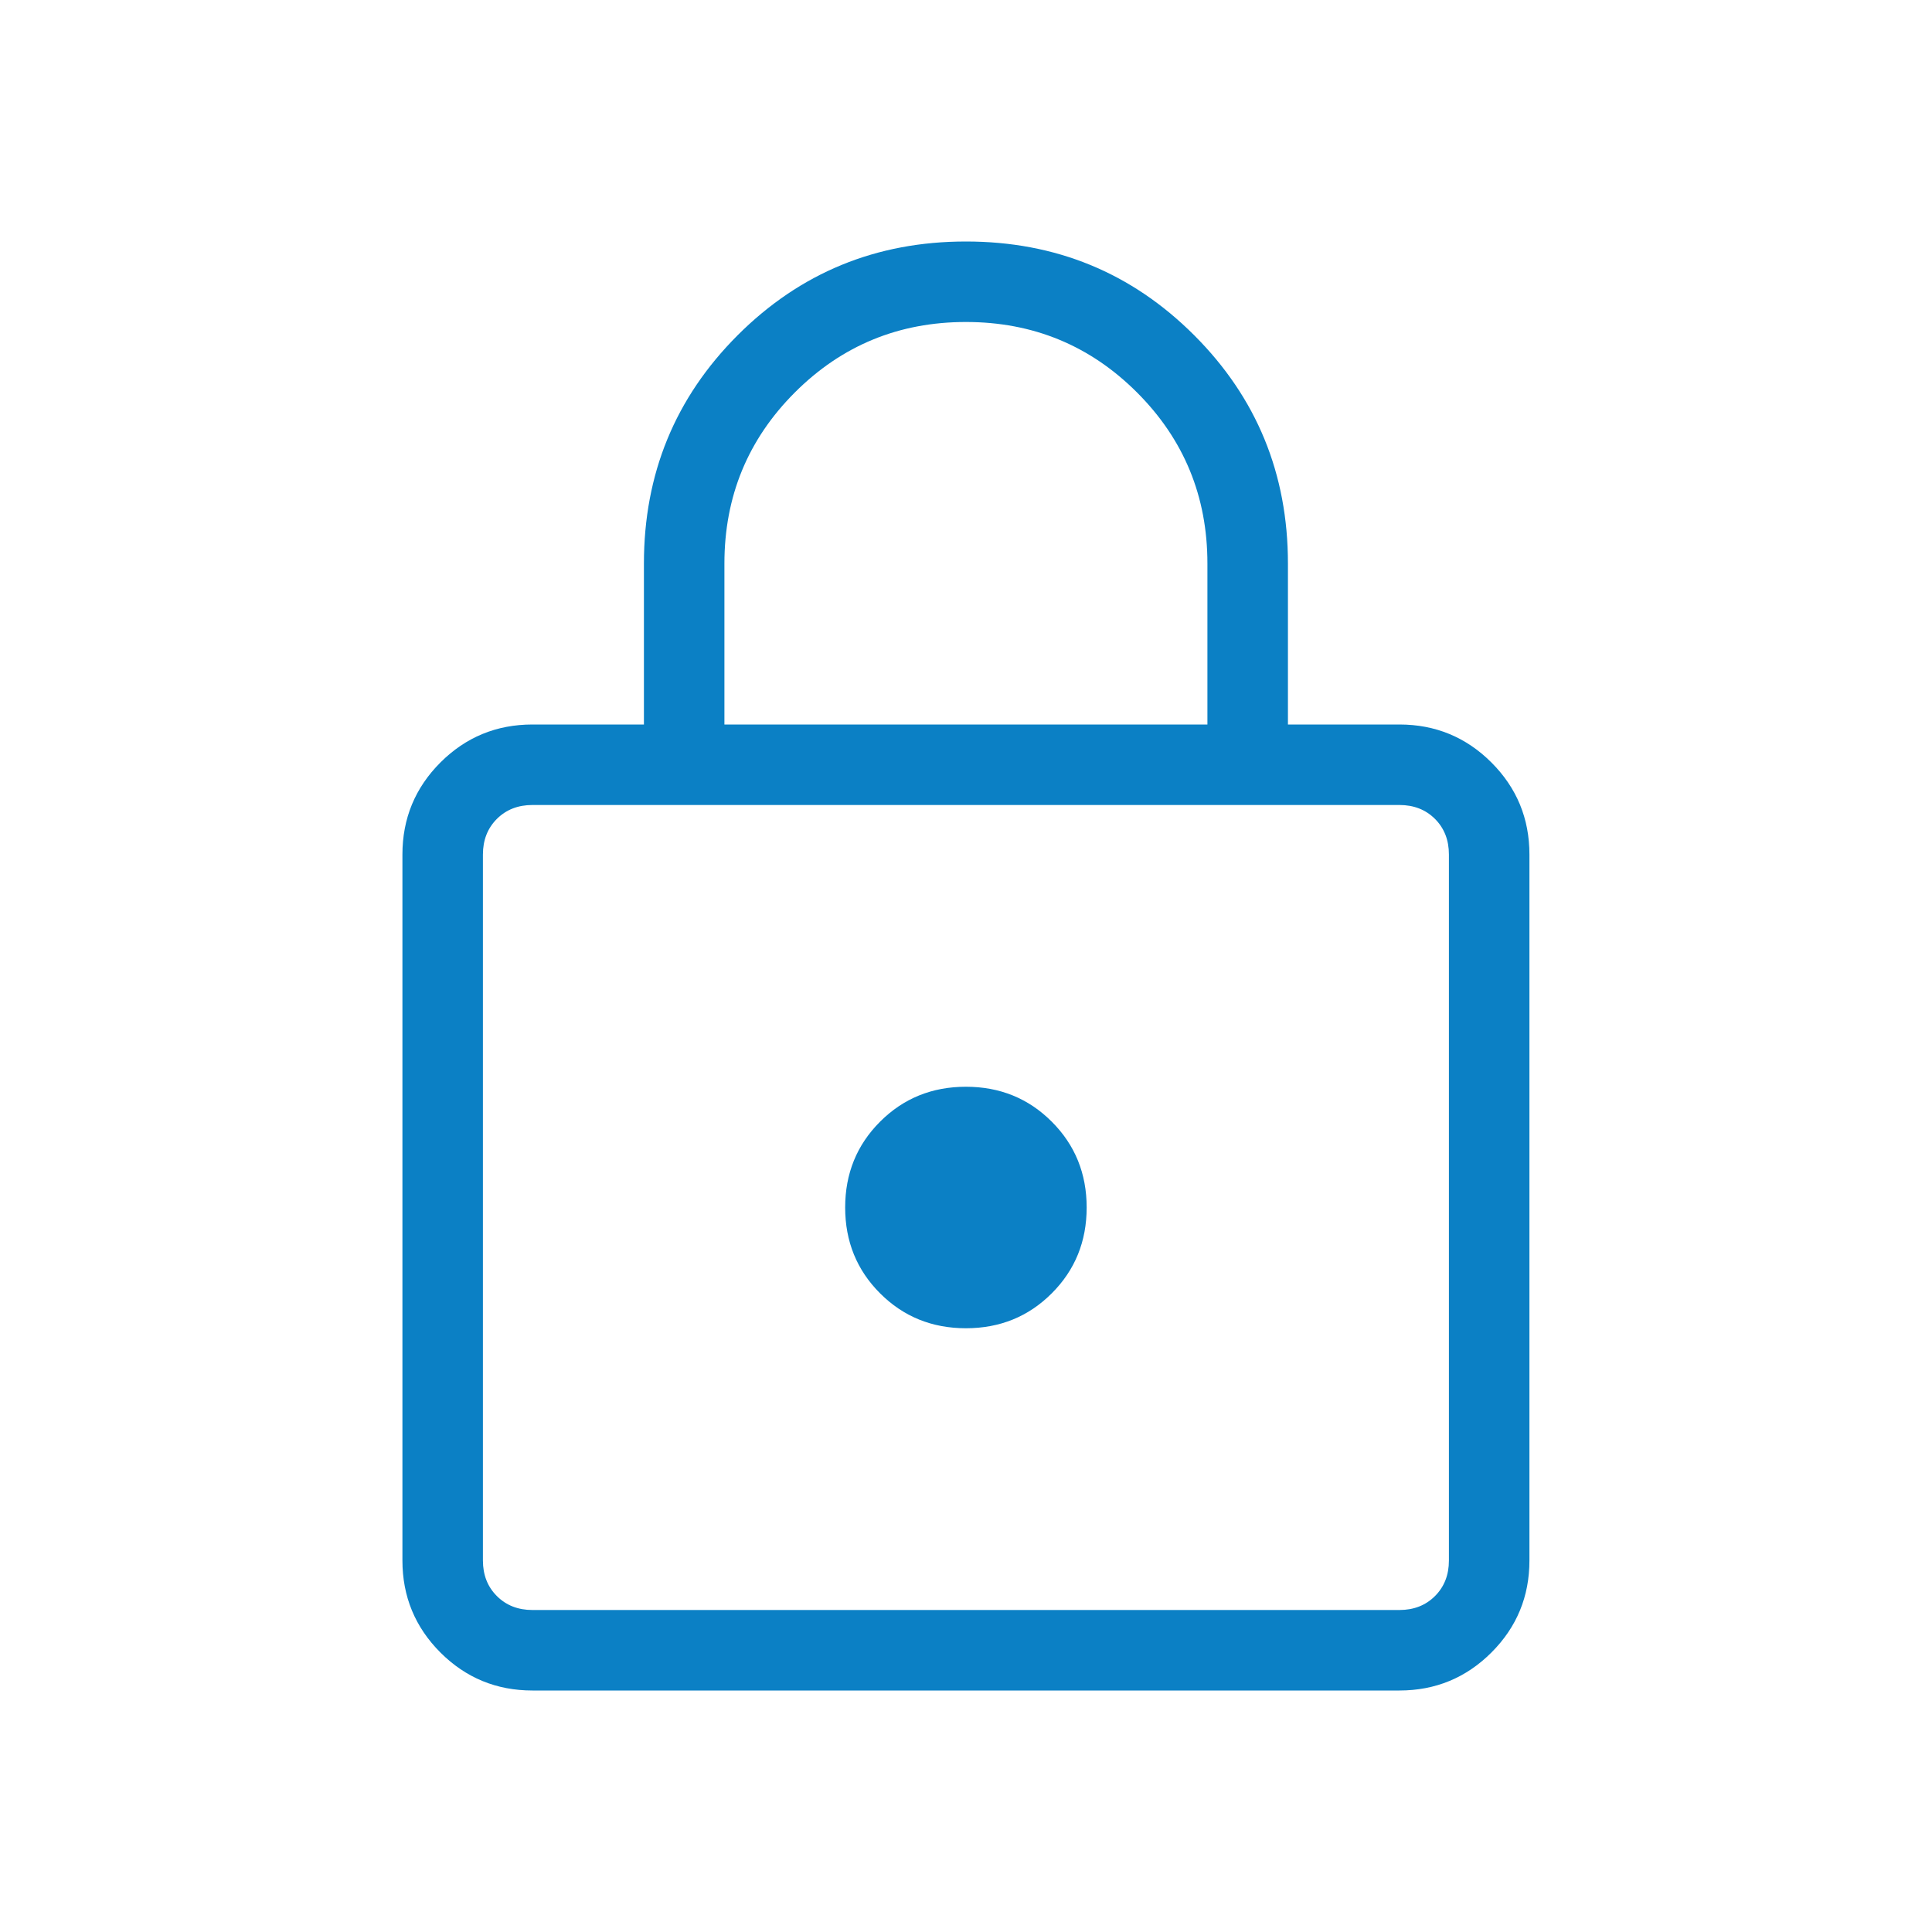 <svg width="68" height="68" viewBox="0 0 68 68" fill="none" xmlns="http://www.w3.org/2000/svg">
<mask id="mask0_246_2268" style="mask-type:alpha" maskUnits="userSpaceOnUse" x="0" y="0" width="68" height="68">
<rect width="68" height="68" fill="#D9D9D9"/>
</mask>
<g mask="url(#mask0_246_2268)">
<path d="M18.741 59.5C17.473 59.5 16.393 59.054 15.501 58.163C14.61 57.271 14.164 56.191 14.164 54.923V30.077C14.164 28.809 14.61 27.729 15.501 26.837C16.393 25.946 17.473 25.5 18.741 25.5H22.664V19.833C22.664 16.677 23.764 13.999 25.963 11.799C28.163 9.6 30.841 8.5 33.997 8.5C37.154 8.5 39.832 9.6 42.031 11.799C44.231 13.999 45.331 16.677 45.331 19.833V25.5H49.254C50.521 25.5 51.601 25.946 52.493 26.837C53.385 27.729 53.831 28.809 53.831 30.077V54.923C53.831 56.191 53.385 57.271 52.493 58.163C51.601 59.054 50.521 59.5 49.254 59.5H18.741ZM18.741 56.667H49.254C49.762 56.667 50.18 56.503 50.507 56.176C50.834 55.849 50.997 55.431 50.997 54.923V30.077C50.997 29.569 50.834 29.151 50.507 28.823C50.18 28.497 49.762 28.333 49.254 28.333H18.741C18.233 28.333 17.815 28.497 17.488 28.823C17.161 29.151 16.997 29.569 16.997 30.077V54.923C16.997 55.431 17.161 55.849 17.488 56.176C17.815 56.503 18.233 56.667 18.741 56.667ZM33.997 46.75C35.193 46.75 36.2 46.34 37.018 45.521C37.838 44.702 38.247 43.695 38.247 42.5C38.247 41.305 37.838 40.298 37.018 39.479C36.2 38.66 35.193 38.25 33.997 38.25C32.802 38.25 31.795 38.66 30.976 39.479C30.157 40.298 29.747 41.305 29.747 42.5C29.747 43.695 30.157 44.702 30.976 45.521C31.795 46.34 32.802 46.75 33.997 46.75ZM25.497 25.5H42.497V19.833C42.497 17.472 41.671 15.465 40.018 13.812C38.365 12.16 36.358 11.333 33.997 11.333C31.636 11.333 29.629 12.16 27.977 13.812C26.324 15.465 25.497 17.472 25.497 19.833V25.5Z" fill="#0B80C5"/>
</g>
</svg>
